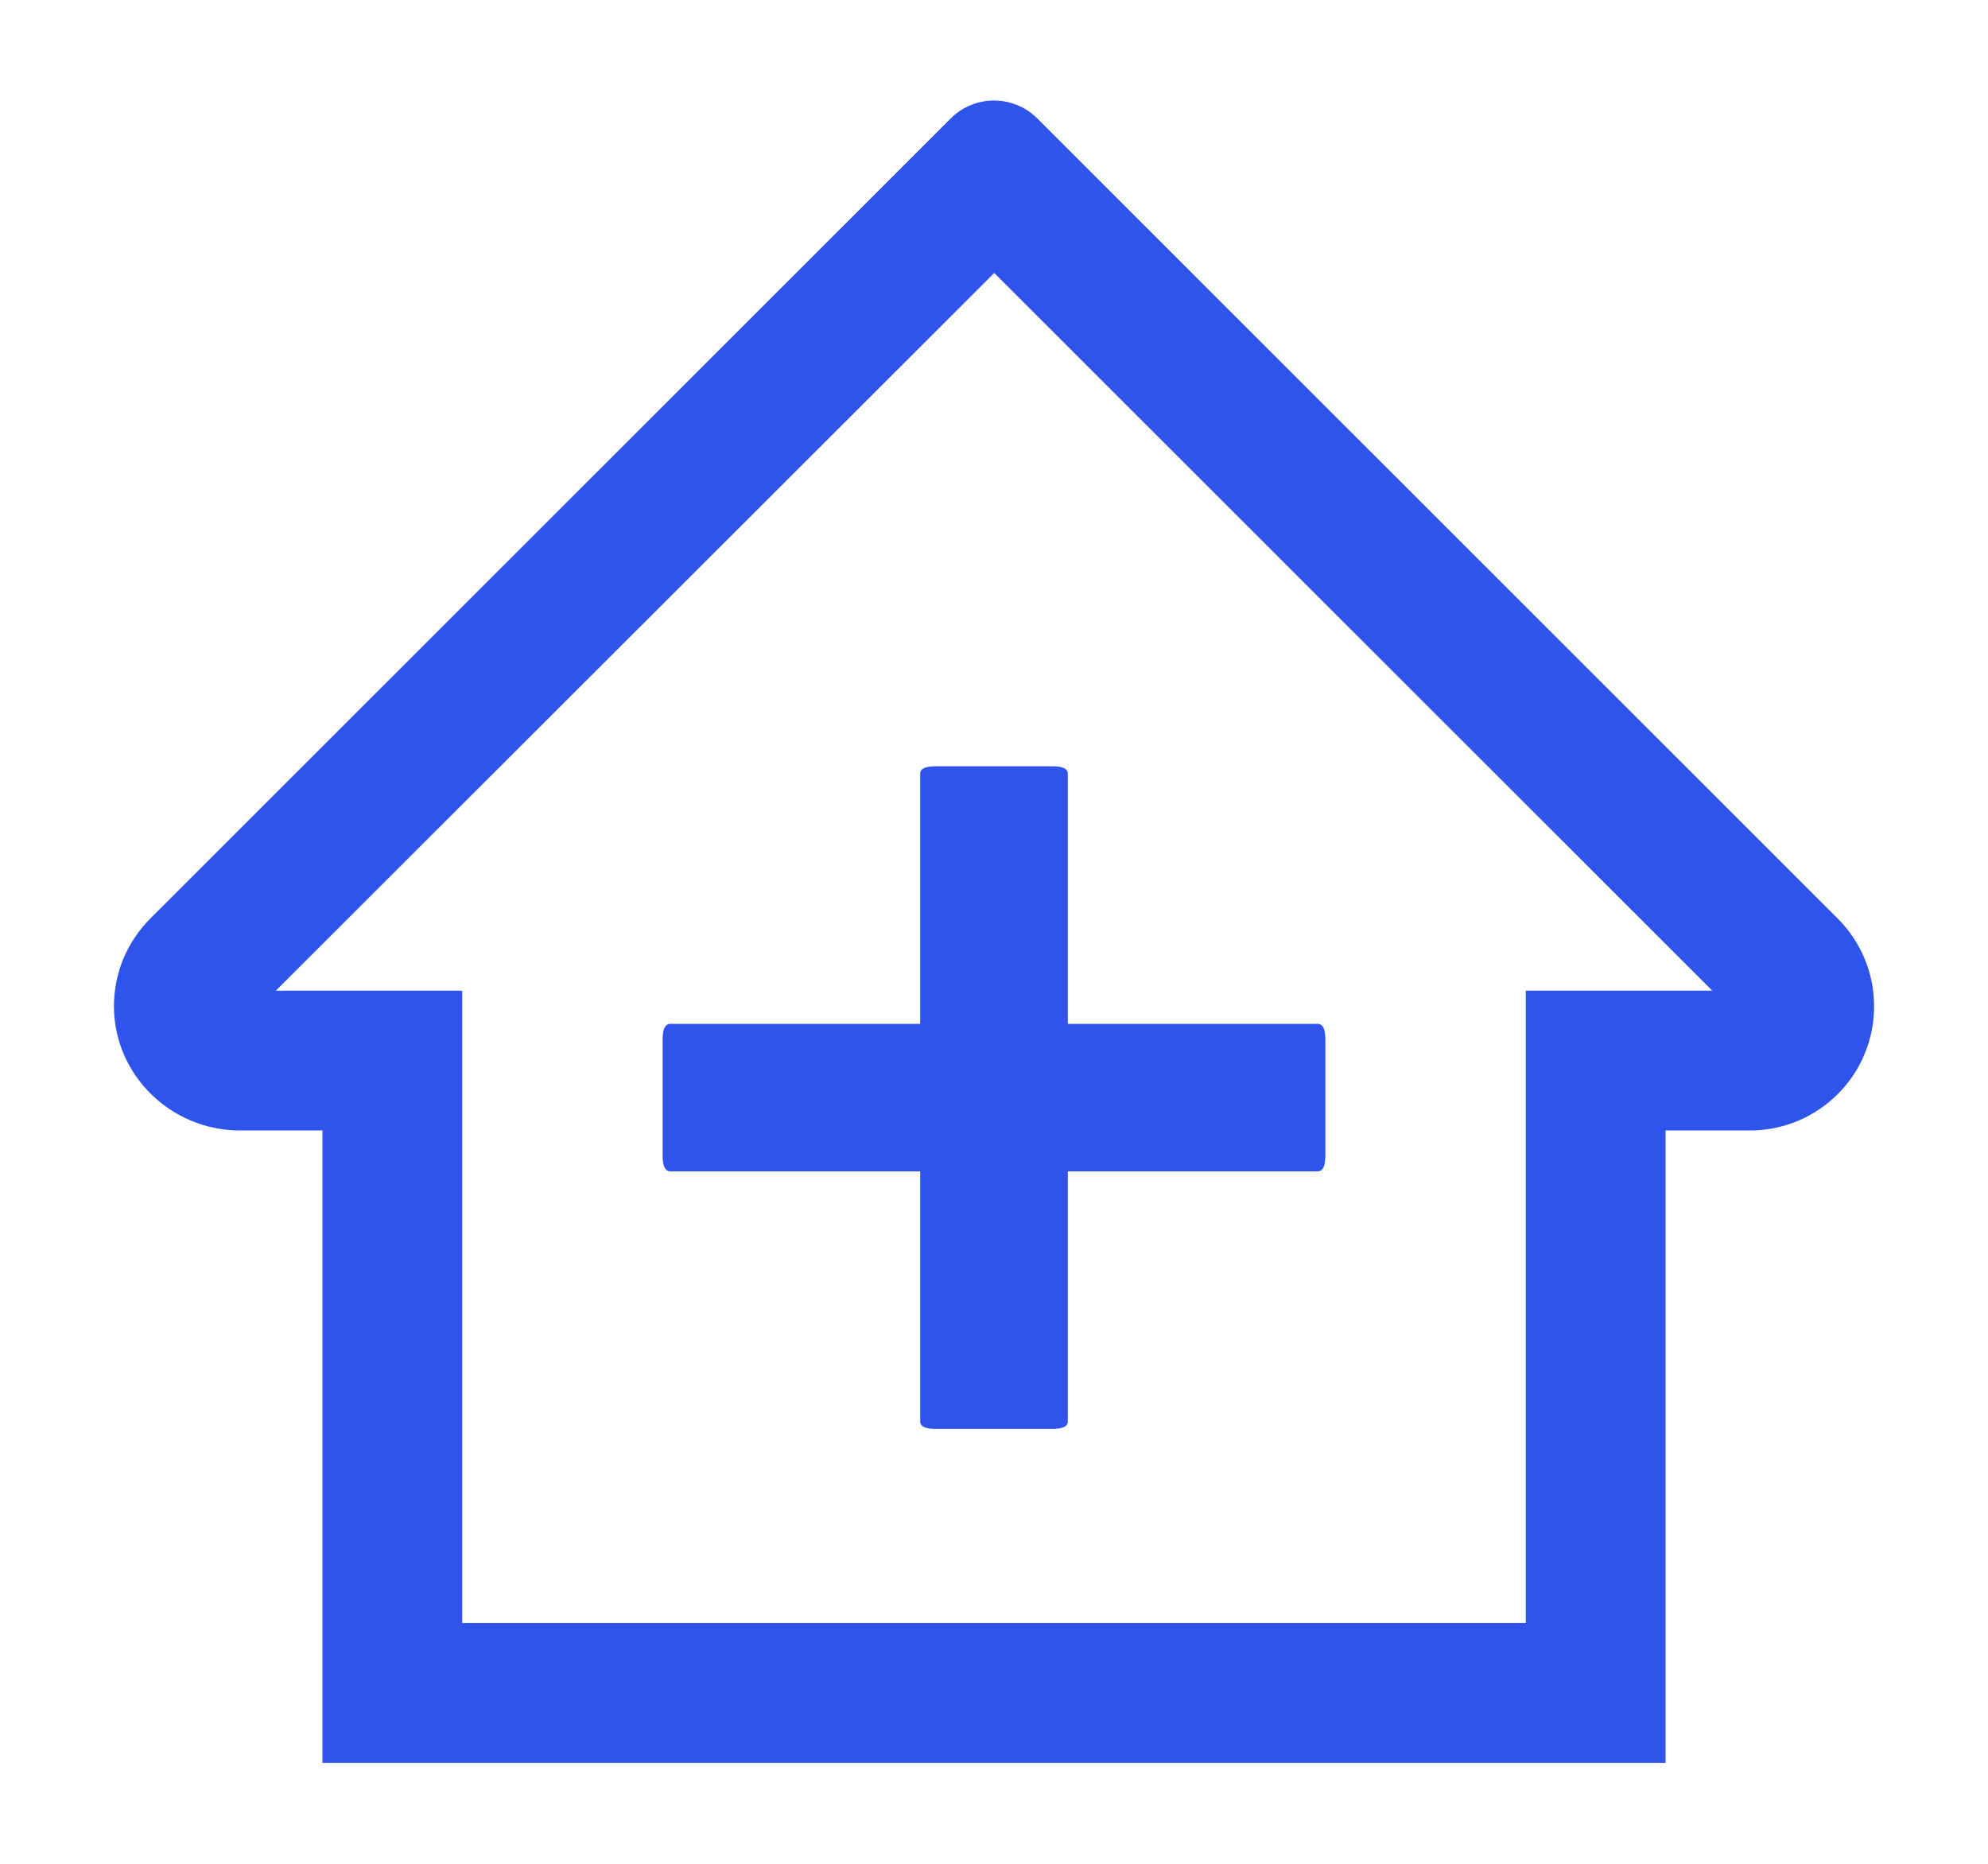 <svg width="16" height="15" viewBox="0 0 16 15" fill="none" xmlns="http://www.w3.org/2000/svg">
<path d="M7.531 6.167H8.469C8.552 6.167 8.594 6.186 8.594 6.226V8.24H10.605C10.646 8.24 10.667 8.281 10.667 8.365V9.302C10.667 9.385 10.646 9.427 10.605 9.427H8.594V11.441C8.594 11.48 8.552 11.5 8.469 11.5H7.531C7.448 11.5 7.406 11.48 7.406 11.441V9.427H5.395C5.354 9.427 5.333 9.385 5.333 9.302V8.365C5.333 8.281 5.354 8.24 5.395 8.24H7.406V6.226C7.406 6.186 7.448 6.167 7.531 6.167Z" fill="#2F54EB"/>
<path fill-rule="evenodd" clip-rule="evenodd" d="M14.789 7.391C14.978 7.58 15.083 7.831 15.083 8.097C15.084 8.228 15.058 8.359 15.008 8.48C14.958 8.602 14.884 8.712 14.791 8.805C14.602 8.994 14.35 9.098 14.083 9.098H13.405V14.188H2.595V9.098H1.931C1.381 9.098 0.924 8.659 0.917 8.109C0.916 7.976 0.941 7.844 0.991 7.72C1.042 7.597 1.117 7.485 1.211 7.391L7.653 0.952C7.745 0.86 7.87 0.809 8 0.809C8.13 0.809 8.255 0.86 8.347 0.952L14.789 7.391ZM12.28 13.062V7.973H13.781L8.002 2.197L2.22 7.973H3.72V13.062H12.28Z" fill="#2F54EB"/>
</svg>
